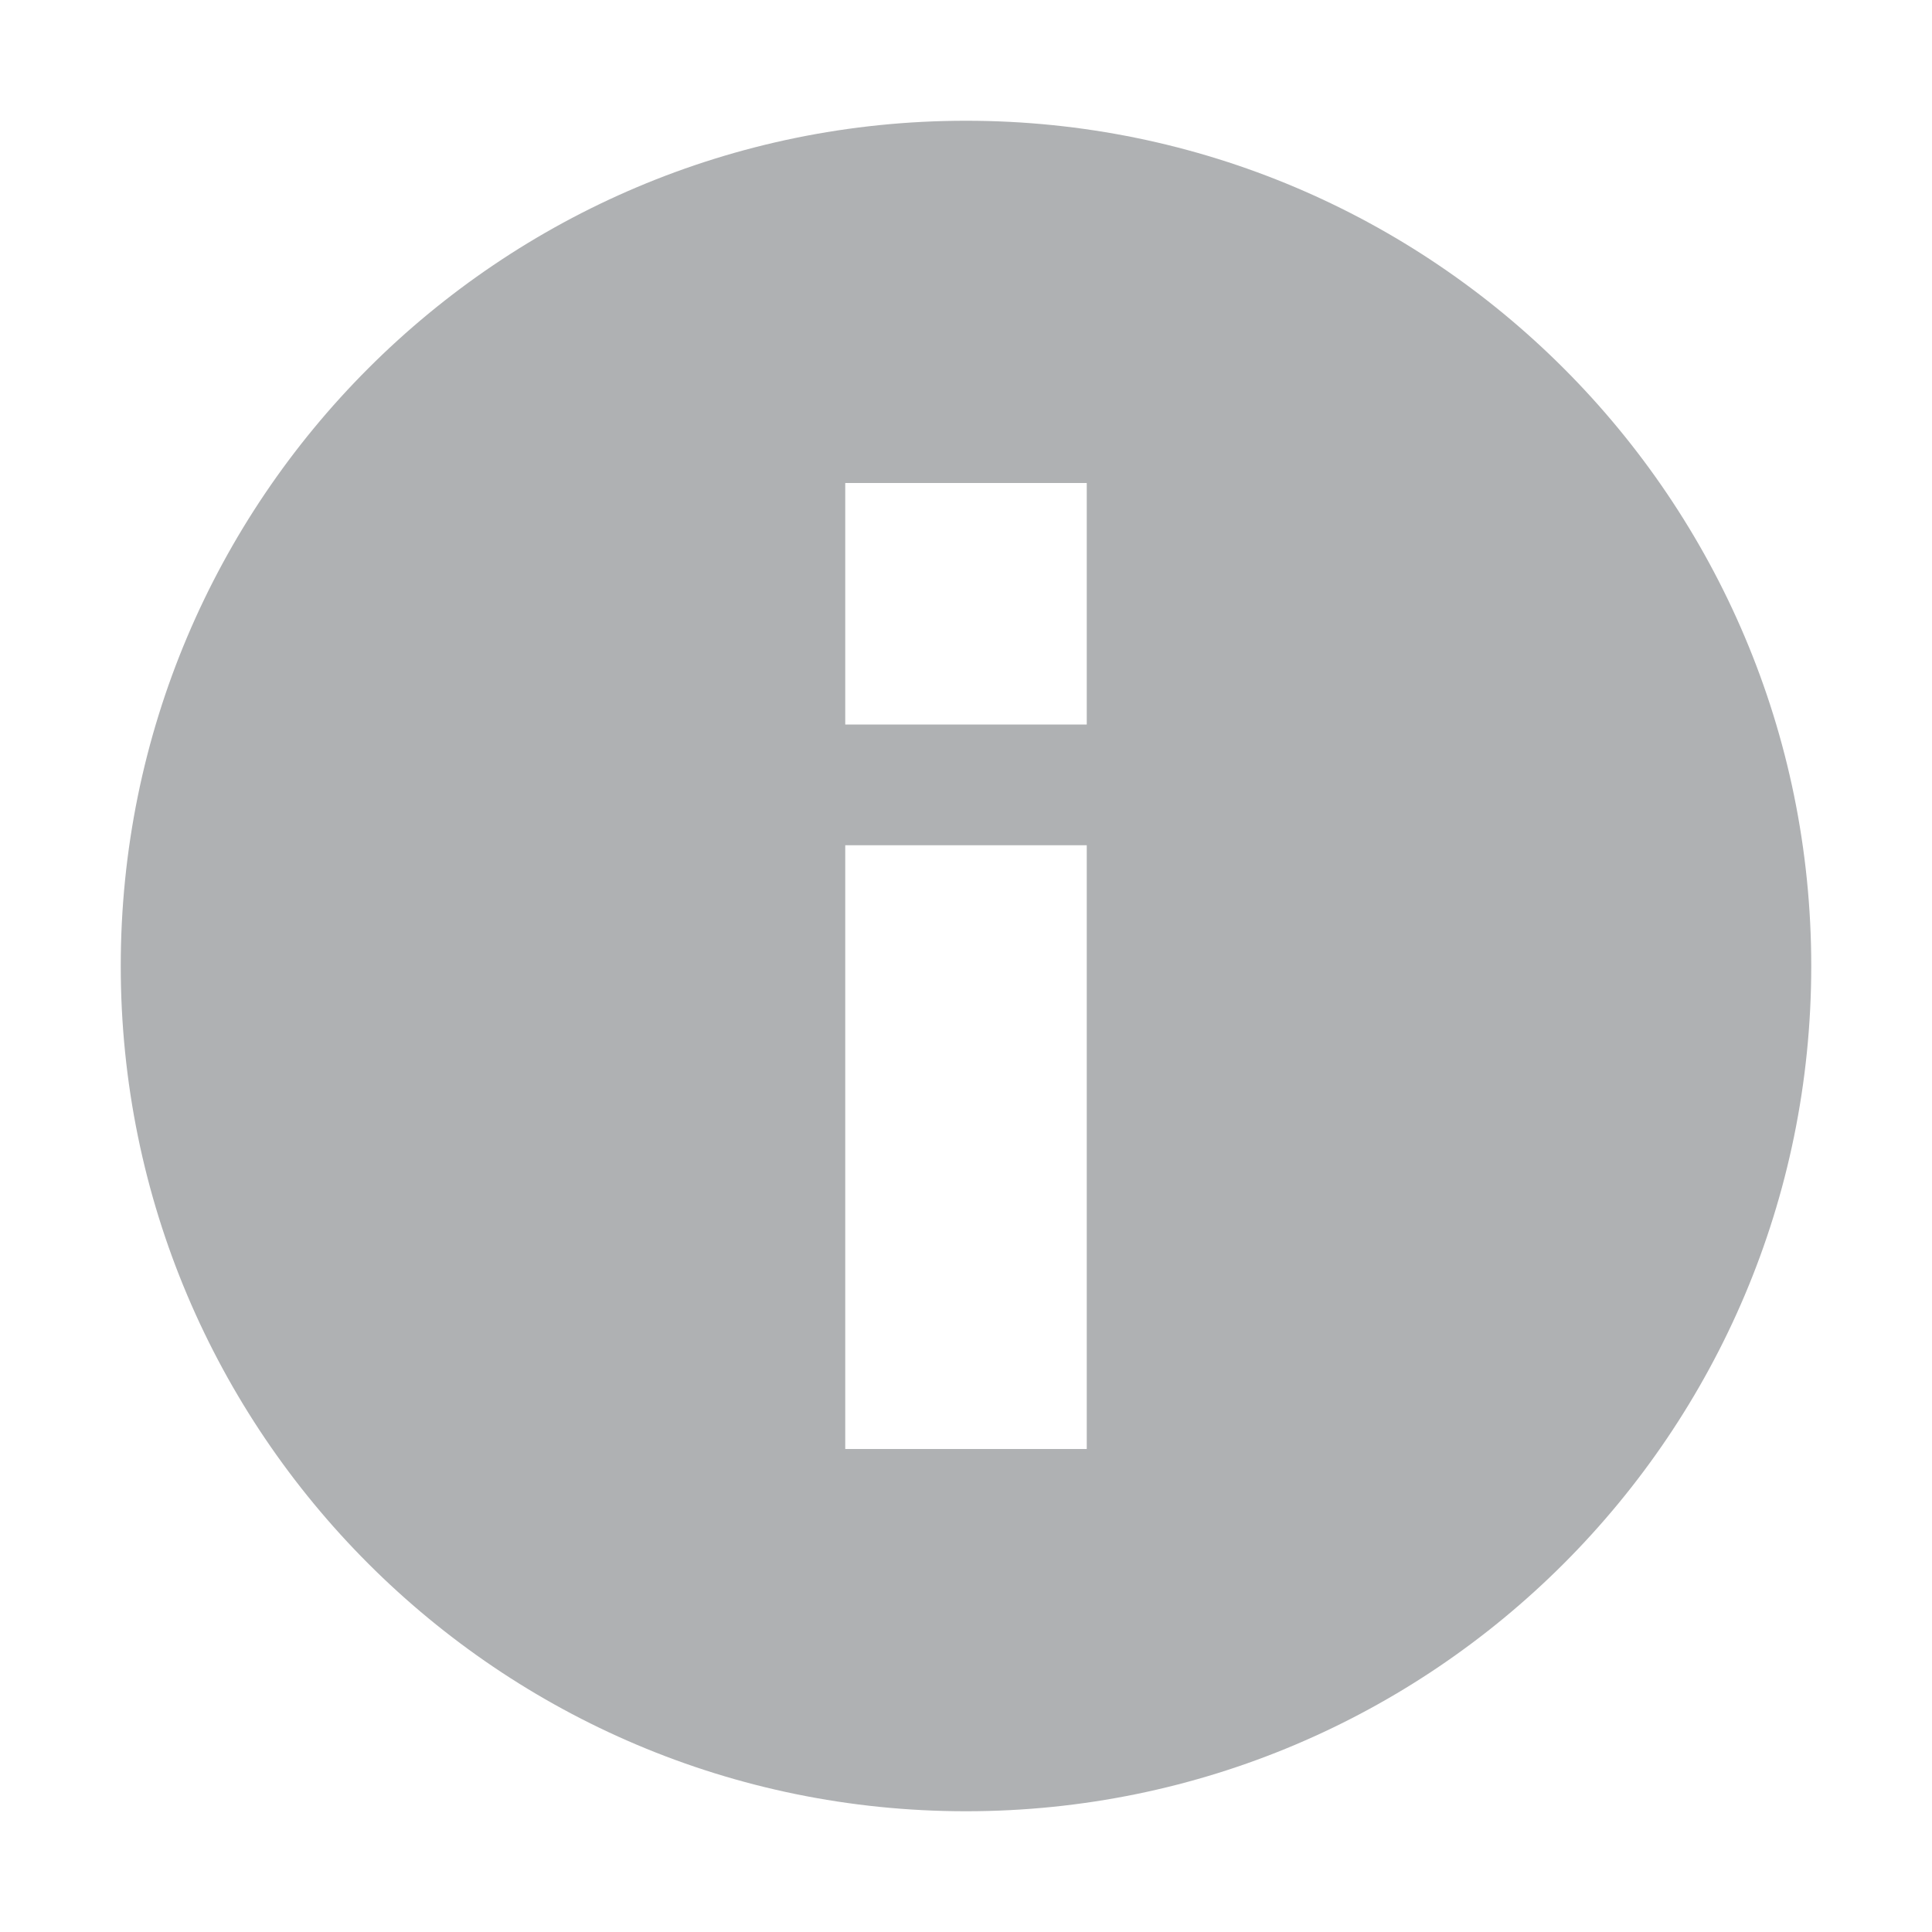 <svg xmlns="http://www.w3.org/2000/svg" width="16" height="16" fill="none" viewBox="0 0 16 16"><path fill="#AFB1B3" fill-rule="evenodd" d="M8 1C4.134 1 1 4.134 1 8C1 11.866 4.134 15 8 15C11.866 15 15 11.866 15 8C15 4.134 11.866 1 8 1ZM7 12L7 7L9 7V12H7ZM7 4L7 6L9 6L9 4L7 4Z" clip-rule="evenodd"/></svg>